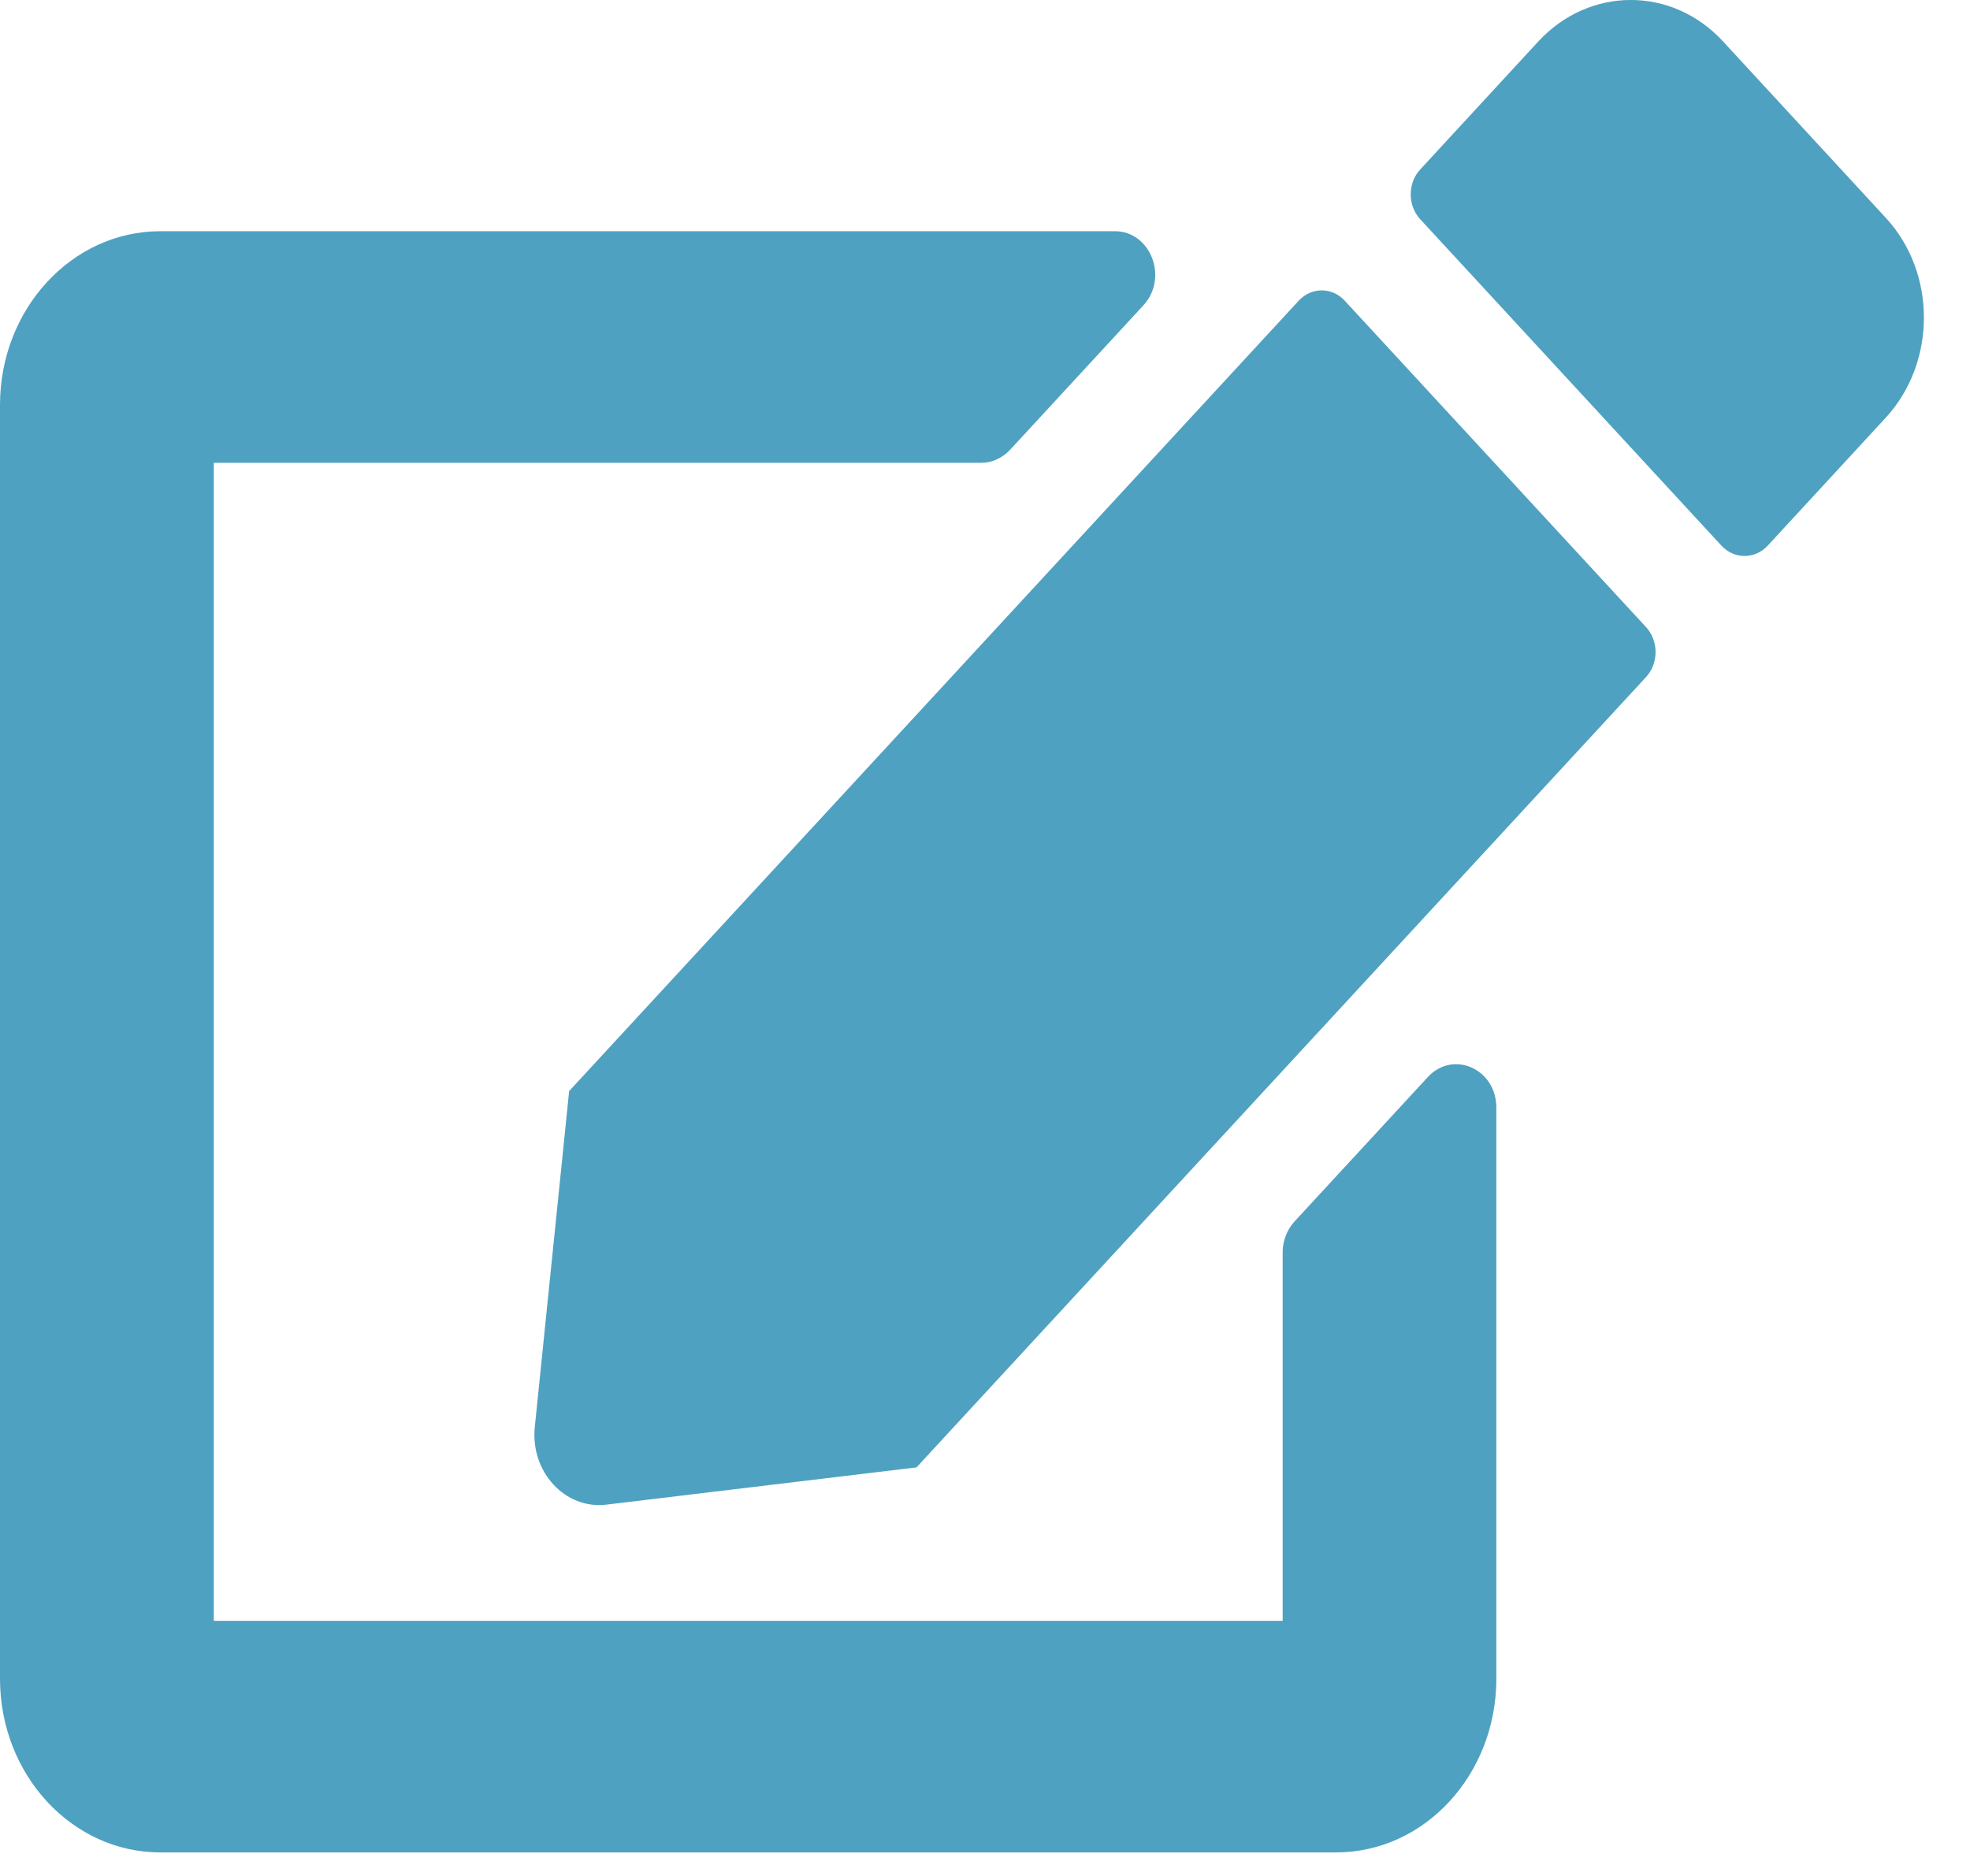 <svg width="21" height="20" viewBox="0 0 21 20" fill="none" xmlns="http://www.w3.org/2000/svg">
<path d="M14.335 3.206L17.547 6.686C17.682 6.833 17.682 7.072 17.547 7.218L9.77 15.644L6.466 16.041C6.025 16.096 5.651 15.691 5.701 15.212L6.067 11.632L13.844 3.206C13.979 3.059 14.2 3.059 14.335 3.206ZM20.103 2.323L18.366 0.44C17.824 -0.147 16.945 -0.147 16.4 0.44L15.14 1.806C15.004 1.952 15.004 2.191 15.14 2.338L18.351 5.818C18.487 5.964 18.707 5.964 18.843 5.818L20.103 4.452C20.644 3.862 20.644 2.909 20.103 2.323ZM13.673 13.352V17.28H2.279V4.934H10.461C10.575 4.934 10.682 4.884 10.764 4.799L12.188 3.256C12.459 2.963 12.266 2.465 11.885 2.465H1.709C0.766 2.465 0 3.295 0 4.317V17.897C0 18.92 0.766 19.749 1.709 19.749H14.242C15.186 19.749 15.951 18.92 15.951 17.897V11.809C15.951 11.396 15.492 11.192 15.222 11.481L13.797 13.025C13.719 13.113 13.673 13.229 13.673 13.352Z" fill="#4FA1C1"/>
</svg>